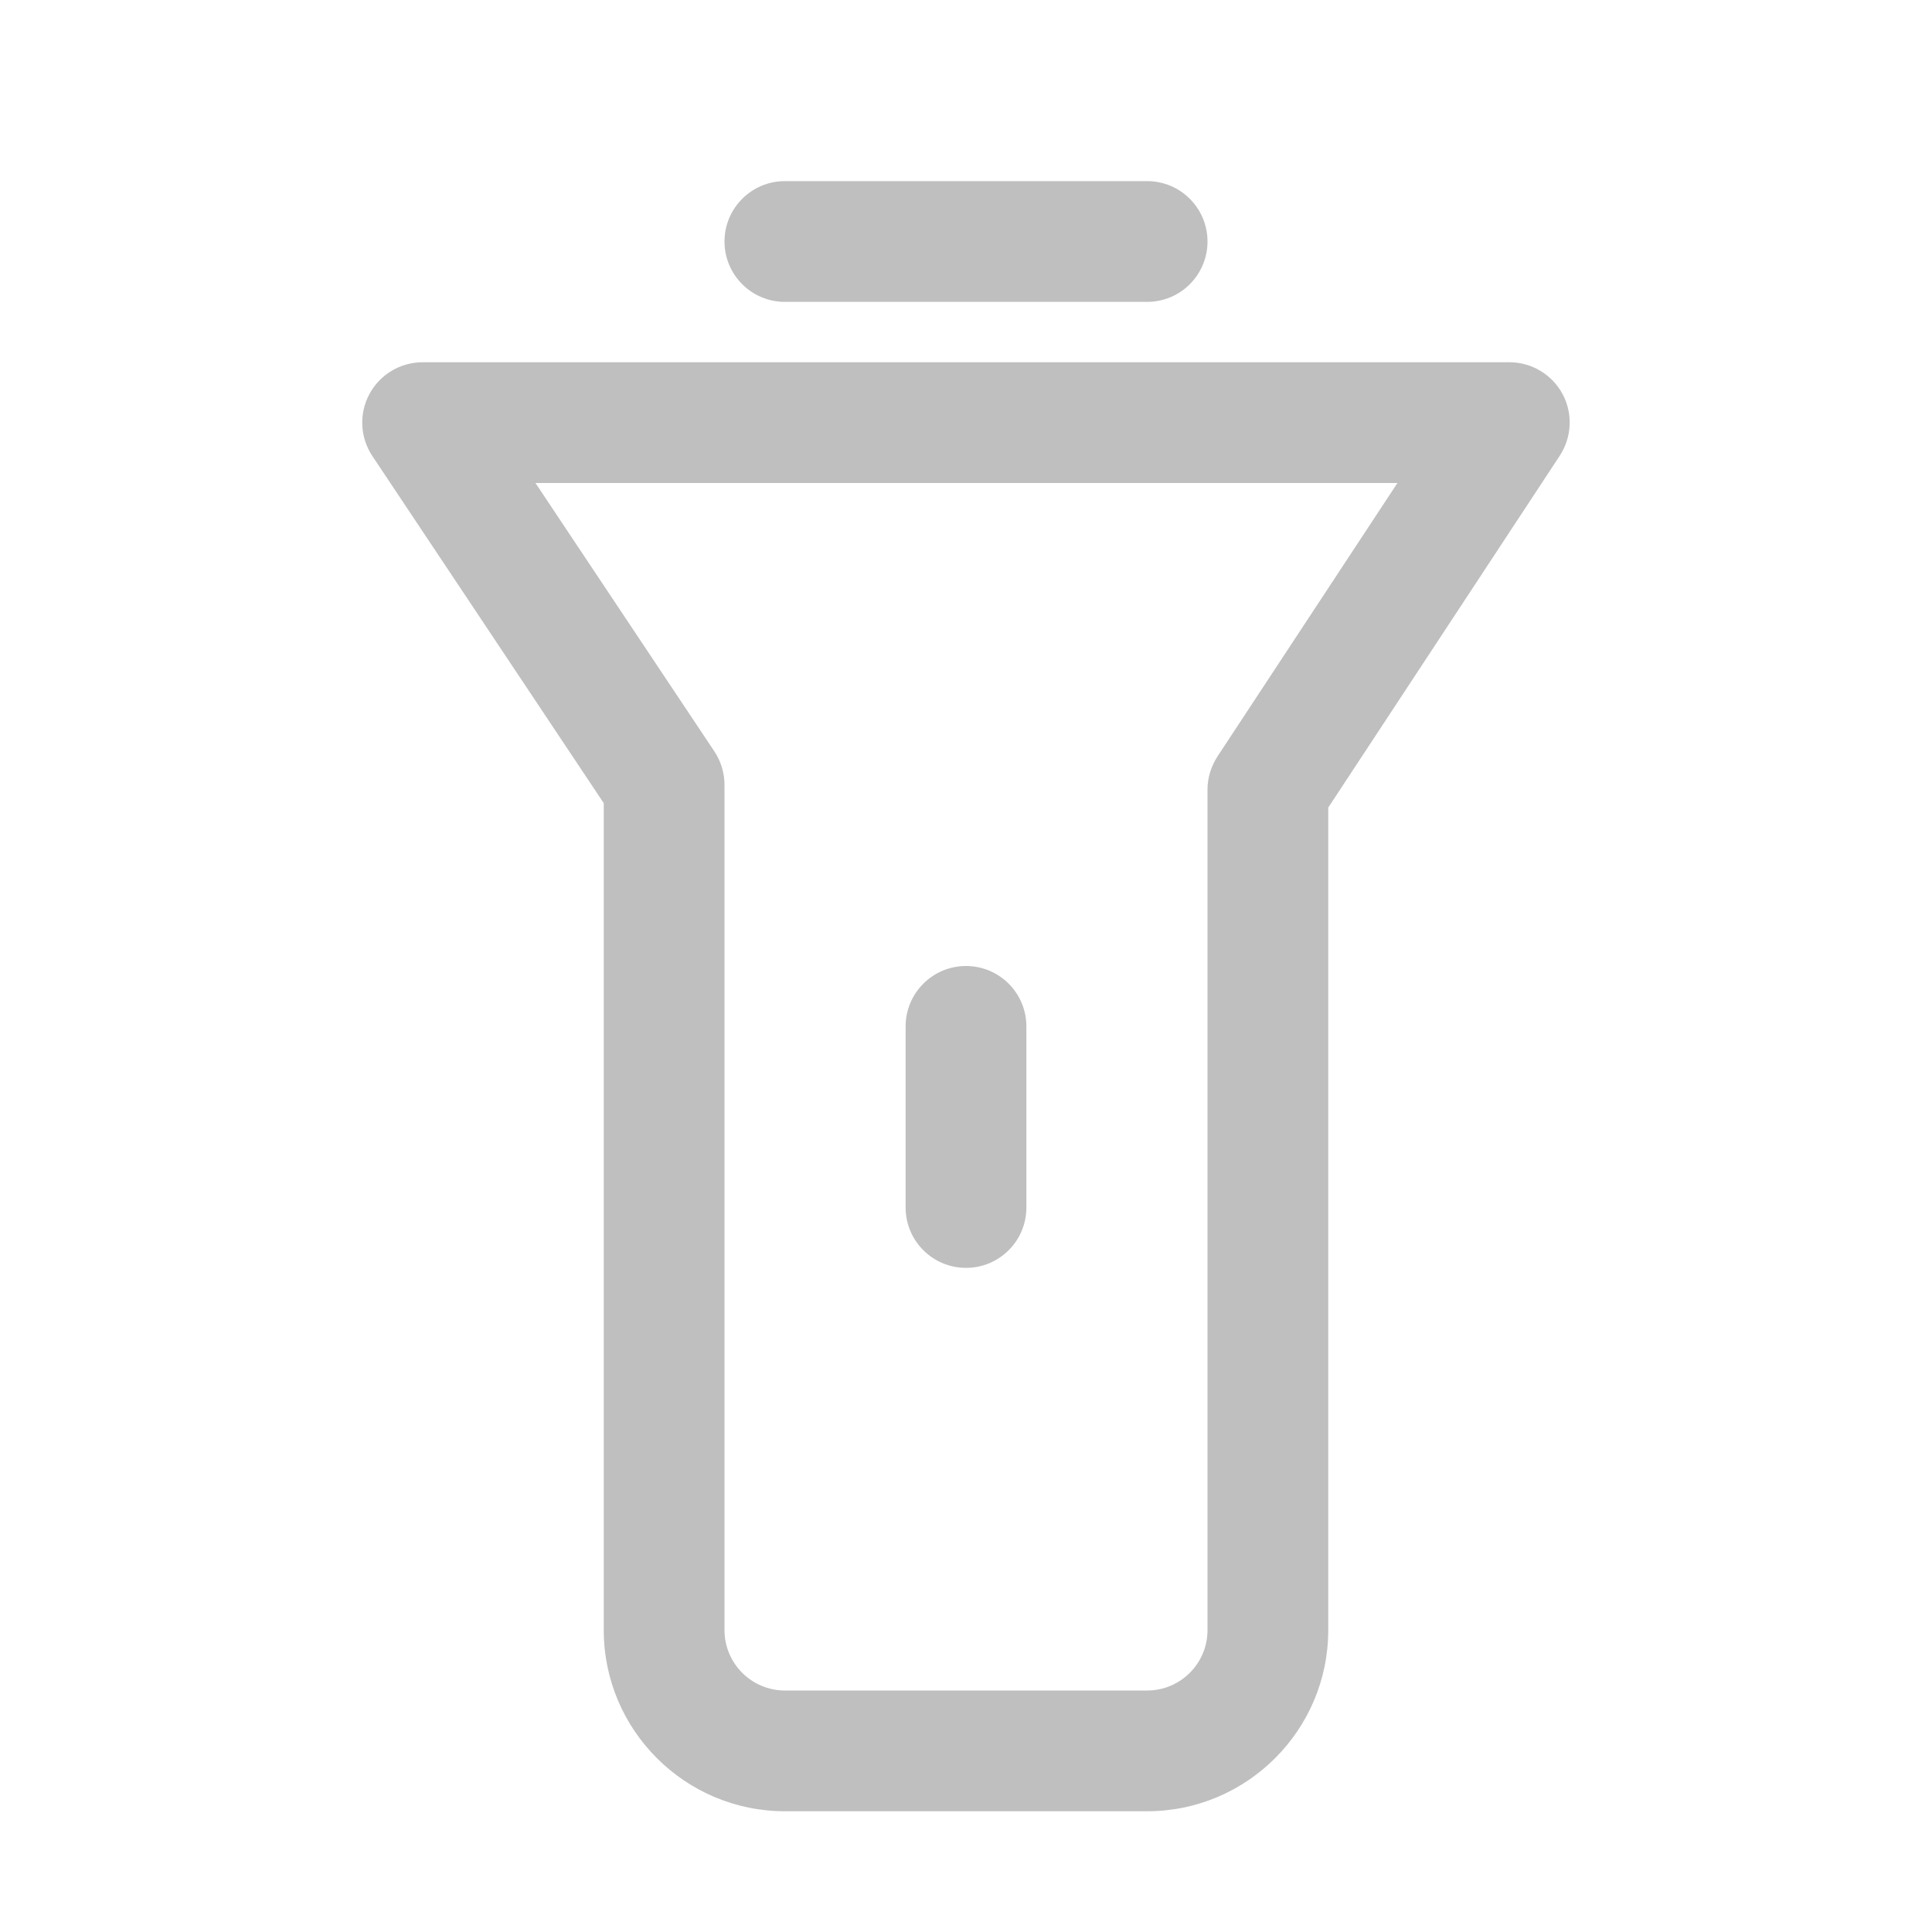 <?xml version="1.0" standalone="no"?><!DOCTYPE svg PUBLIC "-//W3C//DTD SVG 1.1//EN"
        "http://www.w3.org/Graphics/SVG/1.1/DTD/svg11.dtd">
<svg class="icon" width="200px" height="200.00px" viewBox="0 0 1024 1024" version="1.1"
     xmlns="http://www.w3.org/2000/svg">
    <path fill="#bfbfbf"
          d="M512 672c-17.664 0-32-14.304-32-32l0-96c0-17.664 14.336-32 32-32s32 14.336 32 32l0 96C544 657.696 529.664 672 512 672z"/>
    <path fill="#bfbfbf"
          d="M828.16 208.8C822.592 198.464 811.744 192 800 192L224 192C212.192 192 201.344 198.496 195.776 208.896c-5.568 10.4-4.96 23.04 1.6 32.832L320 425.696 320 576l0 32.032L320 864c0 52.928 43.072 96 96 96l192 0c52.928 0 96-43.072 96-96l0-244.864c0-0.16 0-0.32 0-0.48l0-190.624 122.688-186.464C833.12 231.744 833.76 219.168 828.16 208.8zM645.312 400.896C641.92 406.112 640 412.224 640 418.464l0 157.024c0 0.192 0 0.32 0 0.512l0 288c0 17.664-14.336 32-32 32l-192 0c-17.632 0-32-14.336-32-32l0-255.968L384 576l0-160c0-6.304-1.888-12.512-5.376-17.76L283.808 256l456.864 0L645.312 400.896z"/>
    <path fill="#bfbfbf"
          d="M608 160l-192 0c-17.664 0-32-14.336-32-32s14.336-32 32-32l192 0c17.696 0 32 14.336 32 32S625.696 160 608 160z"/>
</svg>